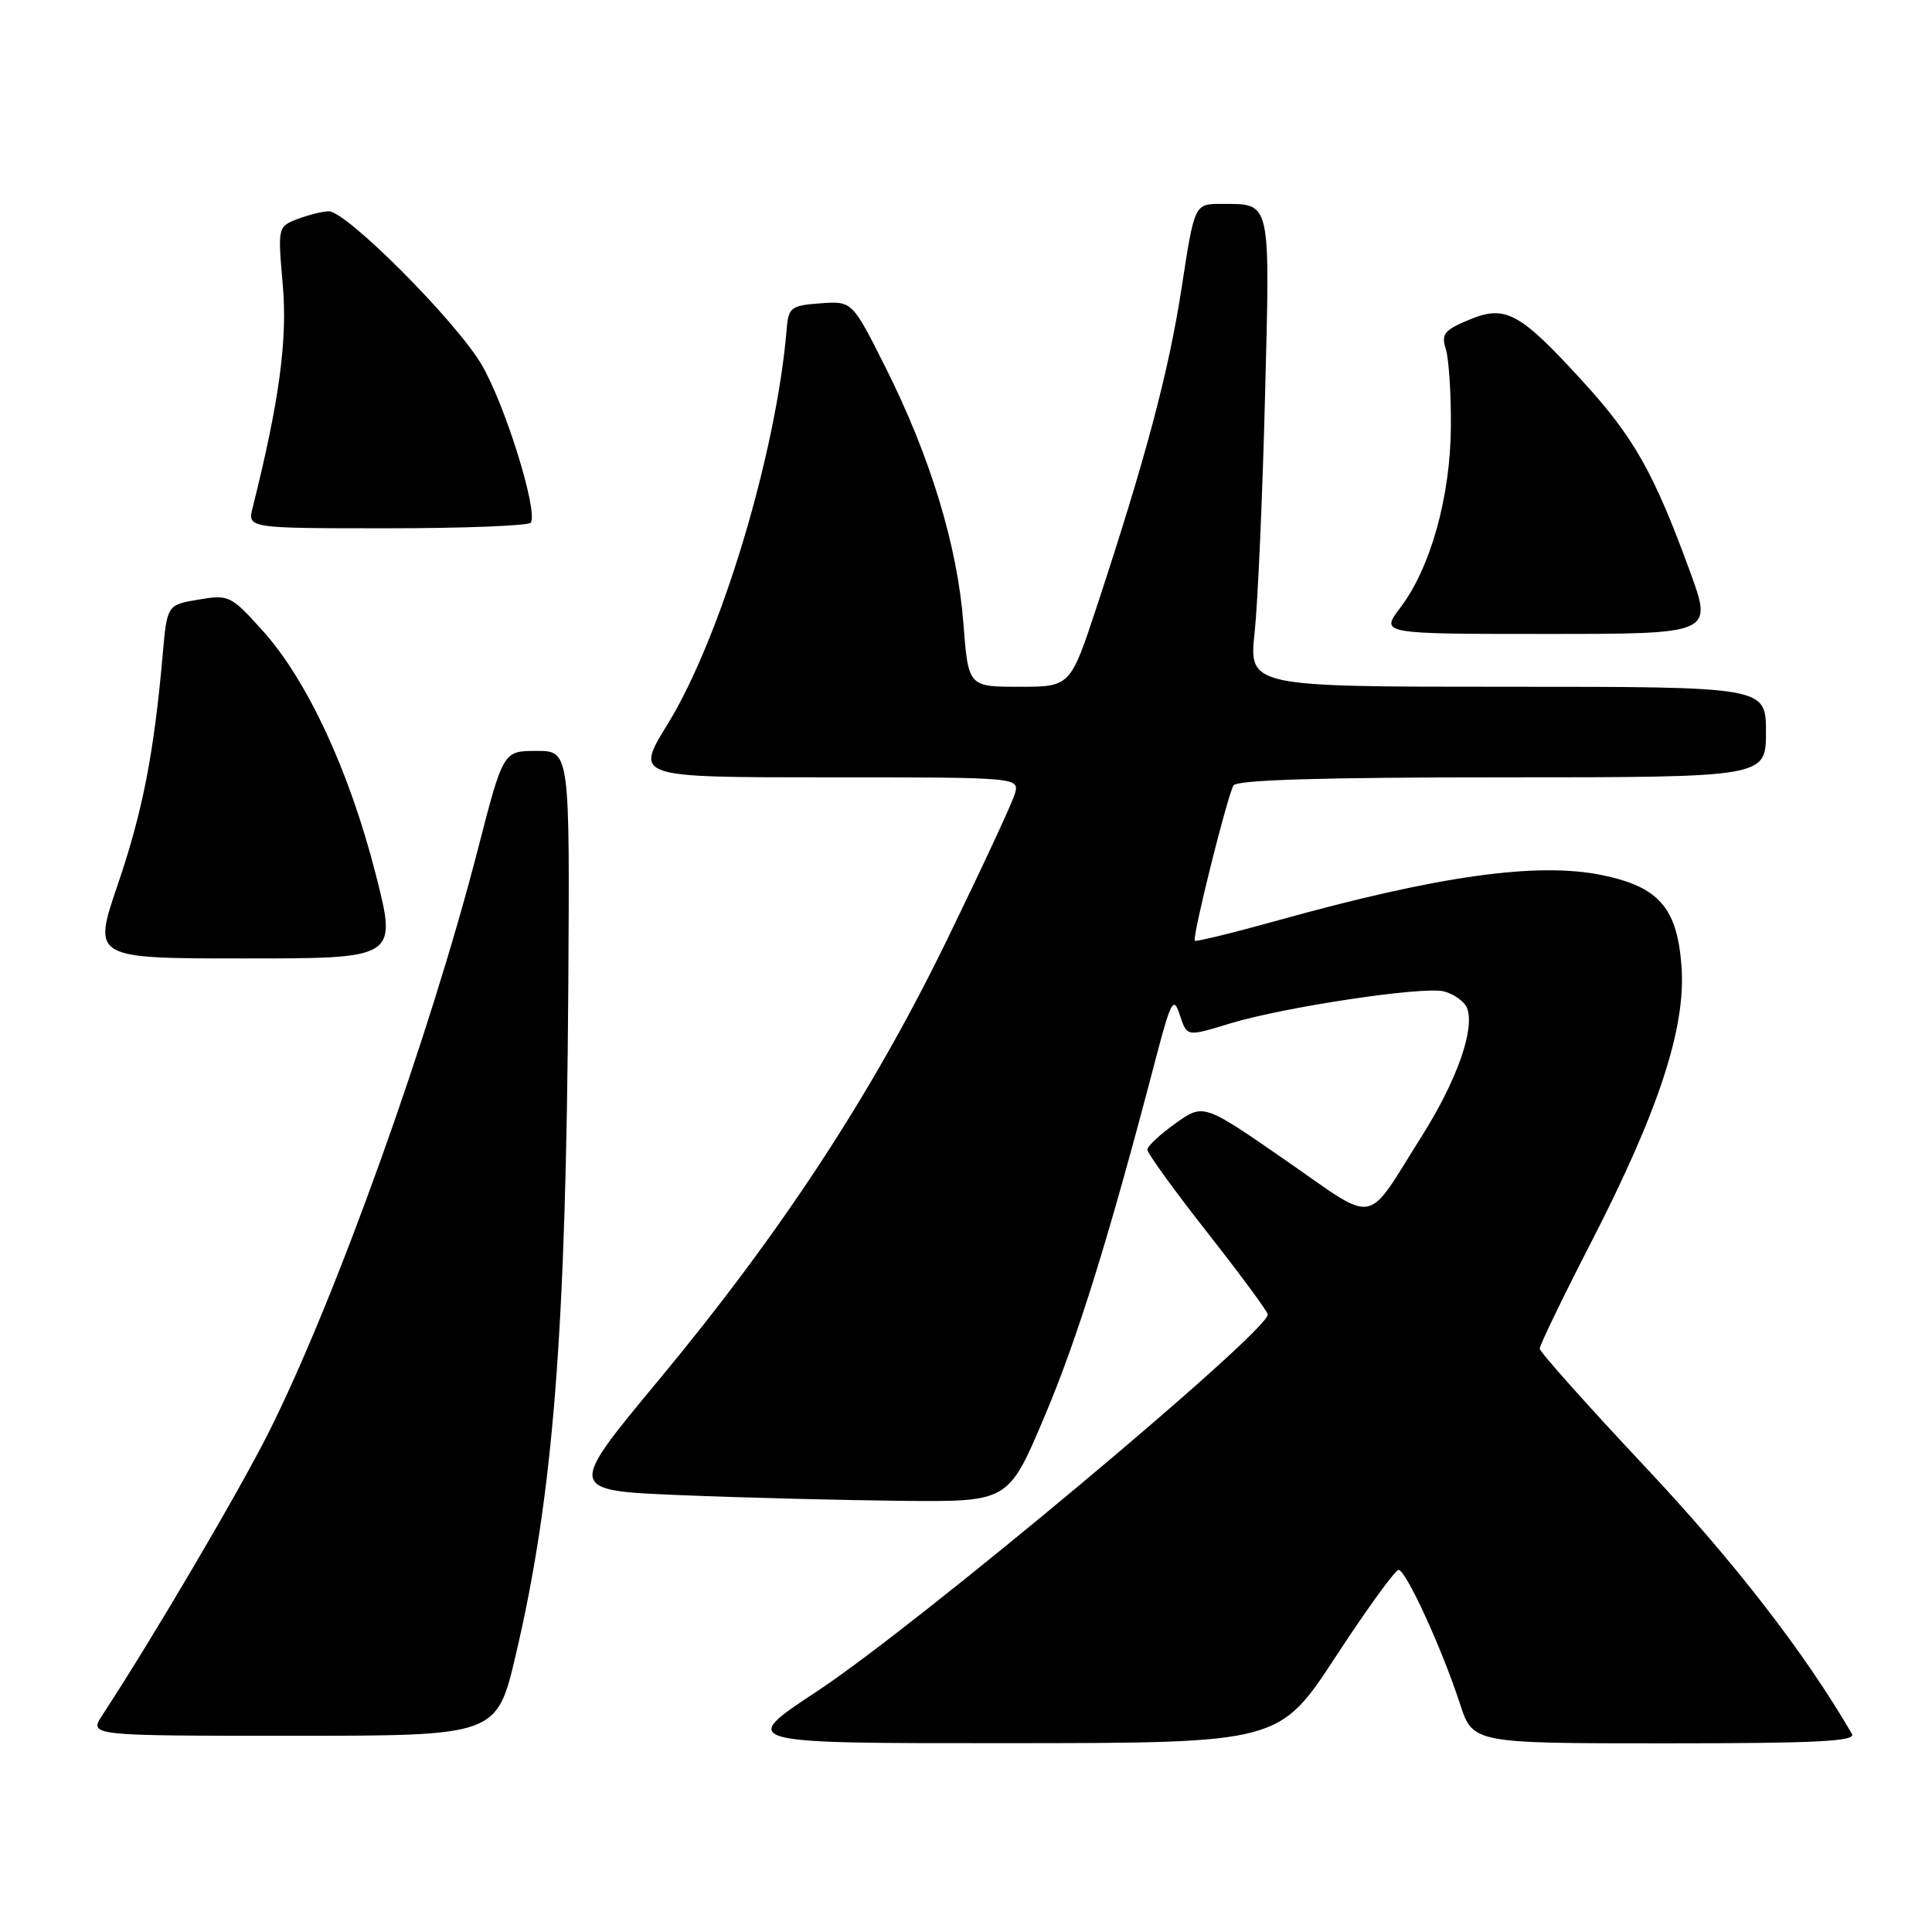 <?xml version="1.0" encoding="UTF-8" standalone="no"?>
<!DOCTYPE svg PUBLIC "-//W3C//DTD SVG 1.1//EN" "http://www.w3.org/Graphics/SVG/1.1/DTD/svg11.dtd" >
<svg xmlns="http://www.w3.org/2000/svg" xmlns:xlink="http://www.w3.org/1999/xlink" version="1.1" viewBox="0 0 256 256">
 <g >
 <path fill="currentColor"
d=" M 177.00 219.50 C 181.12 213.20 184.87 208.03 185.31 208.02 C 186.28 208.00 191.03 218.35 193.45 225.75 C 195.16 231.00 195.16 231.00 220.64 231.00 C 240.74 231.00 245.96 230.74 245.39 229.75 C 239.18 219.06 229.84 206.98 218.12 194.50 C 210.37 186.25 204.03 179.14 204.02 178.70 C 204.01 178.26 207.07 171.93 210.82 164.64 C 219.78 147.21 223.40 136.18 222.81 128.08 C 222.25 120.32 219.83 117.52 212.34 115.97 C 203.78 114.19 190.65 116.02 169.39 121.94 C 163.46 123.59 158.48 124.81 158.32 124.65 C 157.93 124.26 162.63 105.41 163.45 104.07 C 163.91 103.34 175.25 103.00 199.06 103.00 C 234.00 103.00 234.00 103.00 234.00 97.00 C 234.00 91.00 234.00 91.00 199.74 91.00 C 165.48 91.00 165.48 91.00 166.25 83.75 C 166.67 79.76 167.29 65.76 167.62 52.63 C 168.30 26.24 168.48 27.04 161.89 27.02 C 158.28 27.00 158.28 27.00 156.58 38.08 C 154.86 49.26 151.86 60.56 145.37 80.25 C 141.83 91.00 141.83 91.00 135.06 91.00 C 128.30 91.00 128.30 91.00 127.65 82.54 C 126.86 72.30 123.27 60.50 117.34 48.69 C 112.92 39.89 112.92 39.89 108.71 40.19 C 104.83 40.48 104.48 40.74 104.25 43.50 C 102.89 60.02 95.51 84.51 88.46 95.96 C 84.12 103.00 84.12 103.00 109.63 103.00 C 135.13 103.00 135.13 103.00 134.45 105.25 C 134.08 106.49 130.05 115.15 125.50 124.50 C 115.57 144.92 103.54 163.29 87.17 183.00 C 75.14 197.50 75.14 197.50 90.32 198.12 C 98.67 198.46 111.83 198.79 119.56 198.87 C 133.62 199.00 133.62 199.00 138.38 187.75 C 142.76 177.43 146.97 163.88 153.06 140.59 C 155.13 132.68 155.49 131.97 156.28 134.34 C 157.31 137.43 157.13 137.39 163.04 135.60 C 170.19 133.43 188.56 130.67 191.30 131.36 C 192.66 131.70 194.06 132.71 194.40 133.60 C 195.45 136.34 193.04 143.18 188.42 150.50 C 180.78 162.63 182.69 162.29 170.30 153.71 C 159.47 146.21 159.47 146.21 155.76 148.85 C 153.72 150.31 152.04 151.87 152.03 152.33 C 152.01 152.78 155.59 157.73 159.99 163.33 C 164.38 168.92 167.98 173.80 167.99 174.17 C 168.03 176.48 121.48 215.40 108.27 224.10 C 97.81 231.00 97.81 231.00 133.65 230.98 C 169.50 230.96 169.50 230.96 177.00 219.50 Z  M 68.35 219.25 C 73.31 198.11 75.00 176.65 75.30 131.00 C 75.50 99.50 75.50 99.50 71.09 99.50 C 66.68 99.50 66.68 99.50 63.33 112.50 C 56.91 137.43 44.43 172.23 35.57 189.87 C 31.60 197.76 20.21 217.12 13.57 227.25 C 11.77 230.00 11.77 230.00 38.80 230.00 C 65.83 230.00 65.83 230.00 68.35 219.25 Z  M 49.78 115.82 C 46.31 102.20 40.71 90.14 34.85 83.62 C 30.59 78.89 30.34 78.77 26.30 79.45 C 22.14 80.15 22.14 80.15 21.55 86.83 C 20.40 99.87 18.88 107.63 15.59 117.25 C 12.27 127.00 12.27 127.00 32.45 127.00 C 52.63 127.00 52.63 127.00 49.78 115.82 Z  M 223.94 75.75 C 219.15 62.64 216.52 57.97 209.69 50.50 C 201.32 41.34 199.48 40.35 194.59 42.40 C 191.38 43.74 190.95 44.28 191.57 46.23 C 191.97 47.48 192.28 52.10 192.25 56.50 C 192.20 65.79 189.55 75.28 185.54 80.53 C 182.90 84.00 182.90 84.00 204.92 84.00 C 226.95 84.00 226.95 84.00 223.94 75.75 Z  M 70.34 69.25 C 71.31 67.64 66.81 53.28 63.74 48.19 C 60.20 42.32 45.90 28.00 43.58 28.00 C 42.78 28.00 40.93 28.46 39.46 29.01 C 36.80 30.03 36.80 30.05 37.47 37.76 C 38.11 45.03 36.99 53.27 33.48 67.25 C 32.78 70.00 32.78 70.00 51.33 70.00 C 61.53 70.00 70.09 69.66 70.34 69.25 Z "/>
</g>
</svg>
